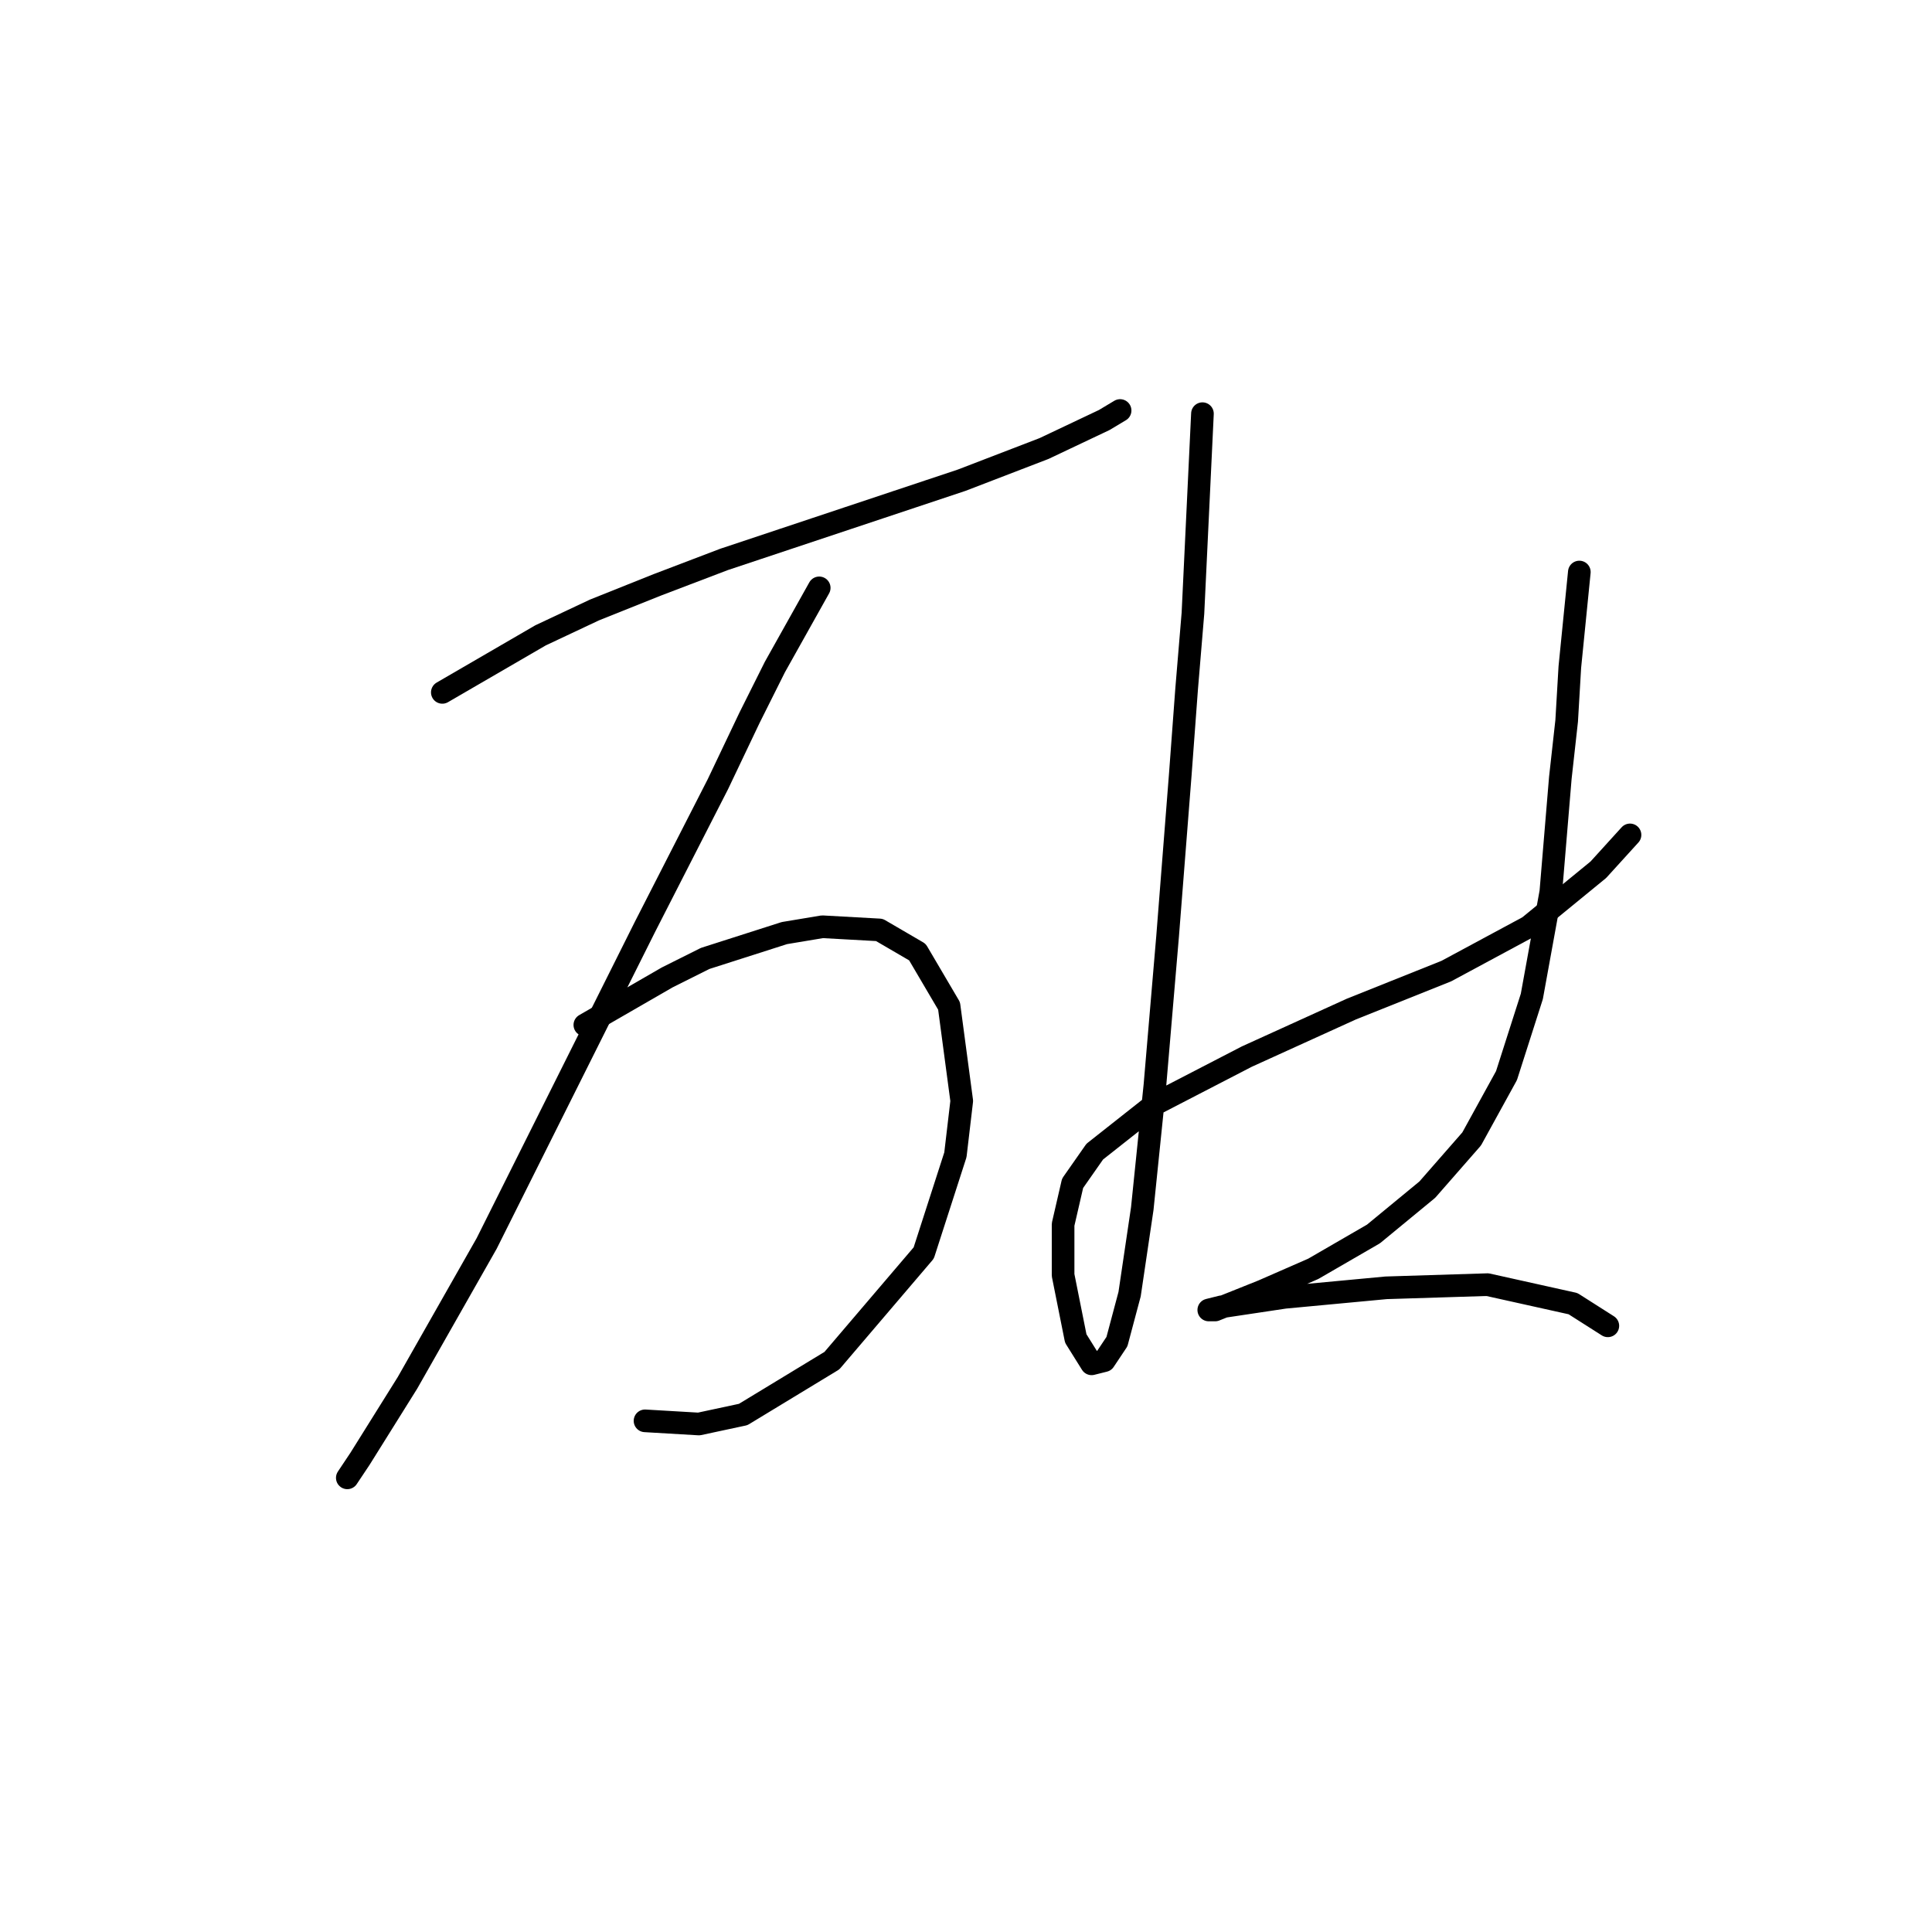 <?xml version="1.0" standalone="no"?>
    <svg width="256" height="256" xmlns="http://www.w3.org/2000/svg" version="1.1">
    <polyline stroke="black" stroke-width="3" stroke-linecap="round" fill="transparent" stroke-linejoin="round" points="58.61 91.744 71.62 84.19 78.754 80.833 87.147 77.476 95.96 74.118 112.327 68.663 127.435 63.627 138.347 59.43 146.32 55.653 148.419 54.394 148.419 54.394 " />
        <polyline stroke="black" stroke-width="3" stroke-linecap="round" fill="transparent" stroke-linejoin="round" points="108.55 77.895 102.675 88.387 99.318 95.102 95.121 103.915 85.469 122.8 74.977 143.783 64.485 164.766 53.994 183.232 47.699 193.304 46.02 195.822 46.02 195.822 " />
        <polyline stroke="black" stroke-width="3" stroke-linecap="round" fill="transparent" stroke-linejoin="round" points="77.495 135.809 88.406 129.514 93.442 126.996 103.934 123.639 108.97 122.8 116.524 123.219 121.56 126.157 125.757 133.291 127.435 145.881 126.596 153.016 122.399 166.025 110.229 180.294 98.478 187.428 92.603 188.687 85.469 188.268 85.469 188.268 " />
        <polyline stroke="black" stroke-width="3" stroke-linecap="round" fill="transparent" stroke-linejoin="round" points="159.33 54.814 158.071 81.253 157.232 91.325 156.392 102.656 154.714 124.059 153.035 143.783 151.356 160.15 149.678 171.481 147.999 177.776 146.32 180.294 144.642 180.714 142.543 177.356 140.865 168.963 140.865 162.248 142.124 156.793 145.061 152.596 153.035 146.301 165.205 140.006 179.054 133.711 191.644 128.675 202.556 122.8 211.788 115.246 215.985 110.629 215.985 110.629 " />
        <polyline stroke="black" stroke-width="3" stroke-linecap="round" fill="transparent" stroke-linejoin="round" points="209.27 75.797 208.011 88.387 207.592 95.521 206.752 103.075 205.493 118.183 202.975 132.032 199.618 142.524 195.002 150.917 189.126 157.632 181.992 163.507 174.018 168.124 167.304 171.061 163.107 172.74 161.009 173.579 160.169 173.579 161.848 173.16 170.241 171.901 183.671 170.642 197.1 170.222 208.431 172.74 213.047 175.678 213.047 175.678 " />
        </svg>